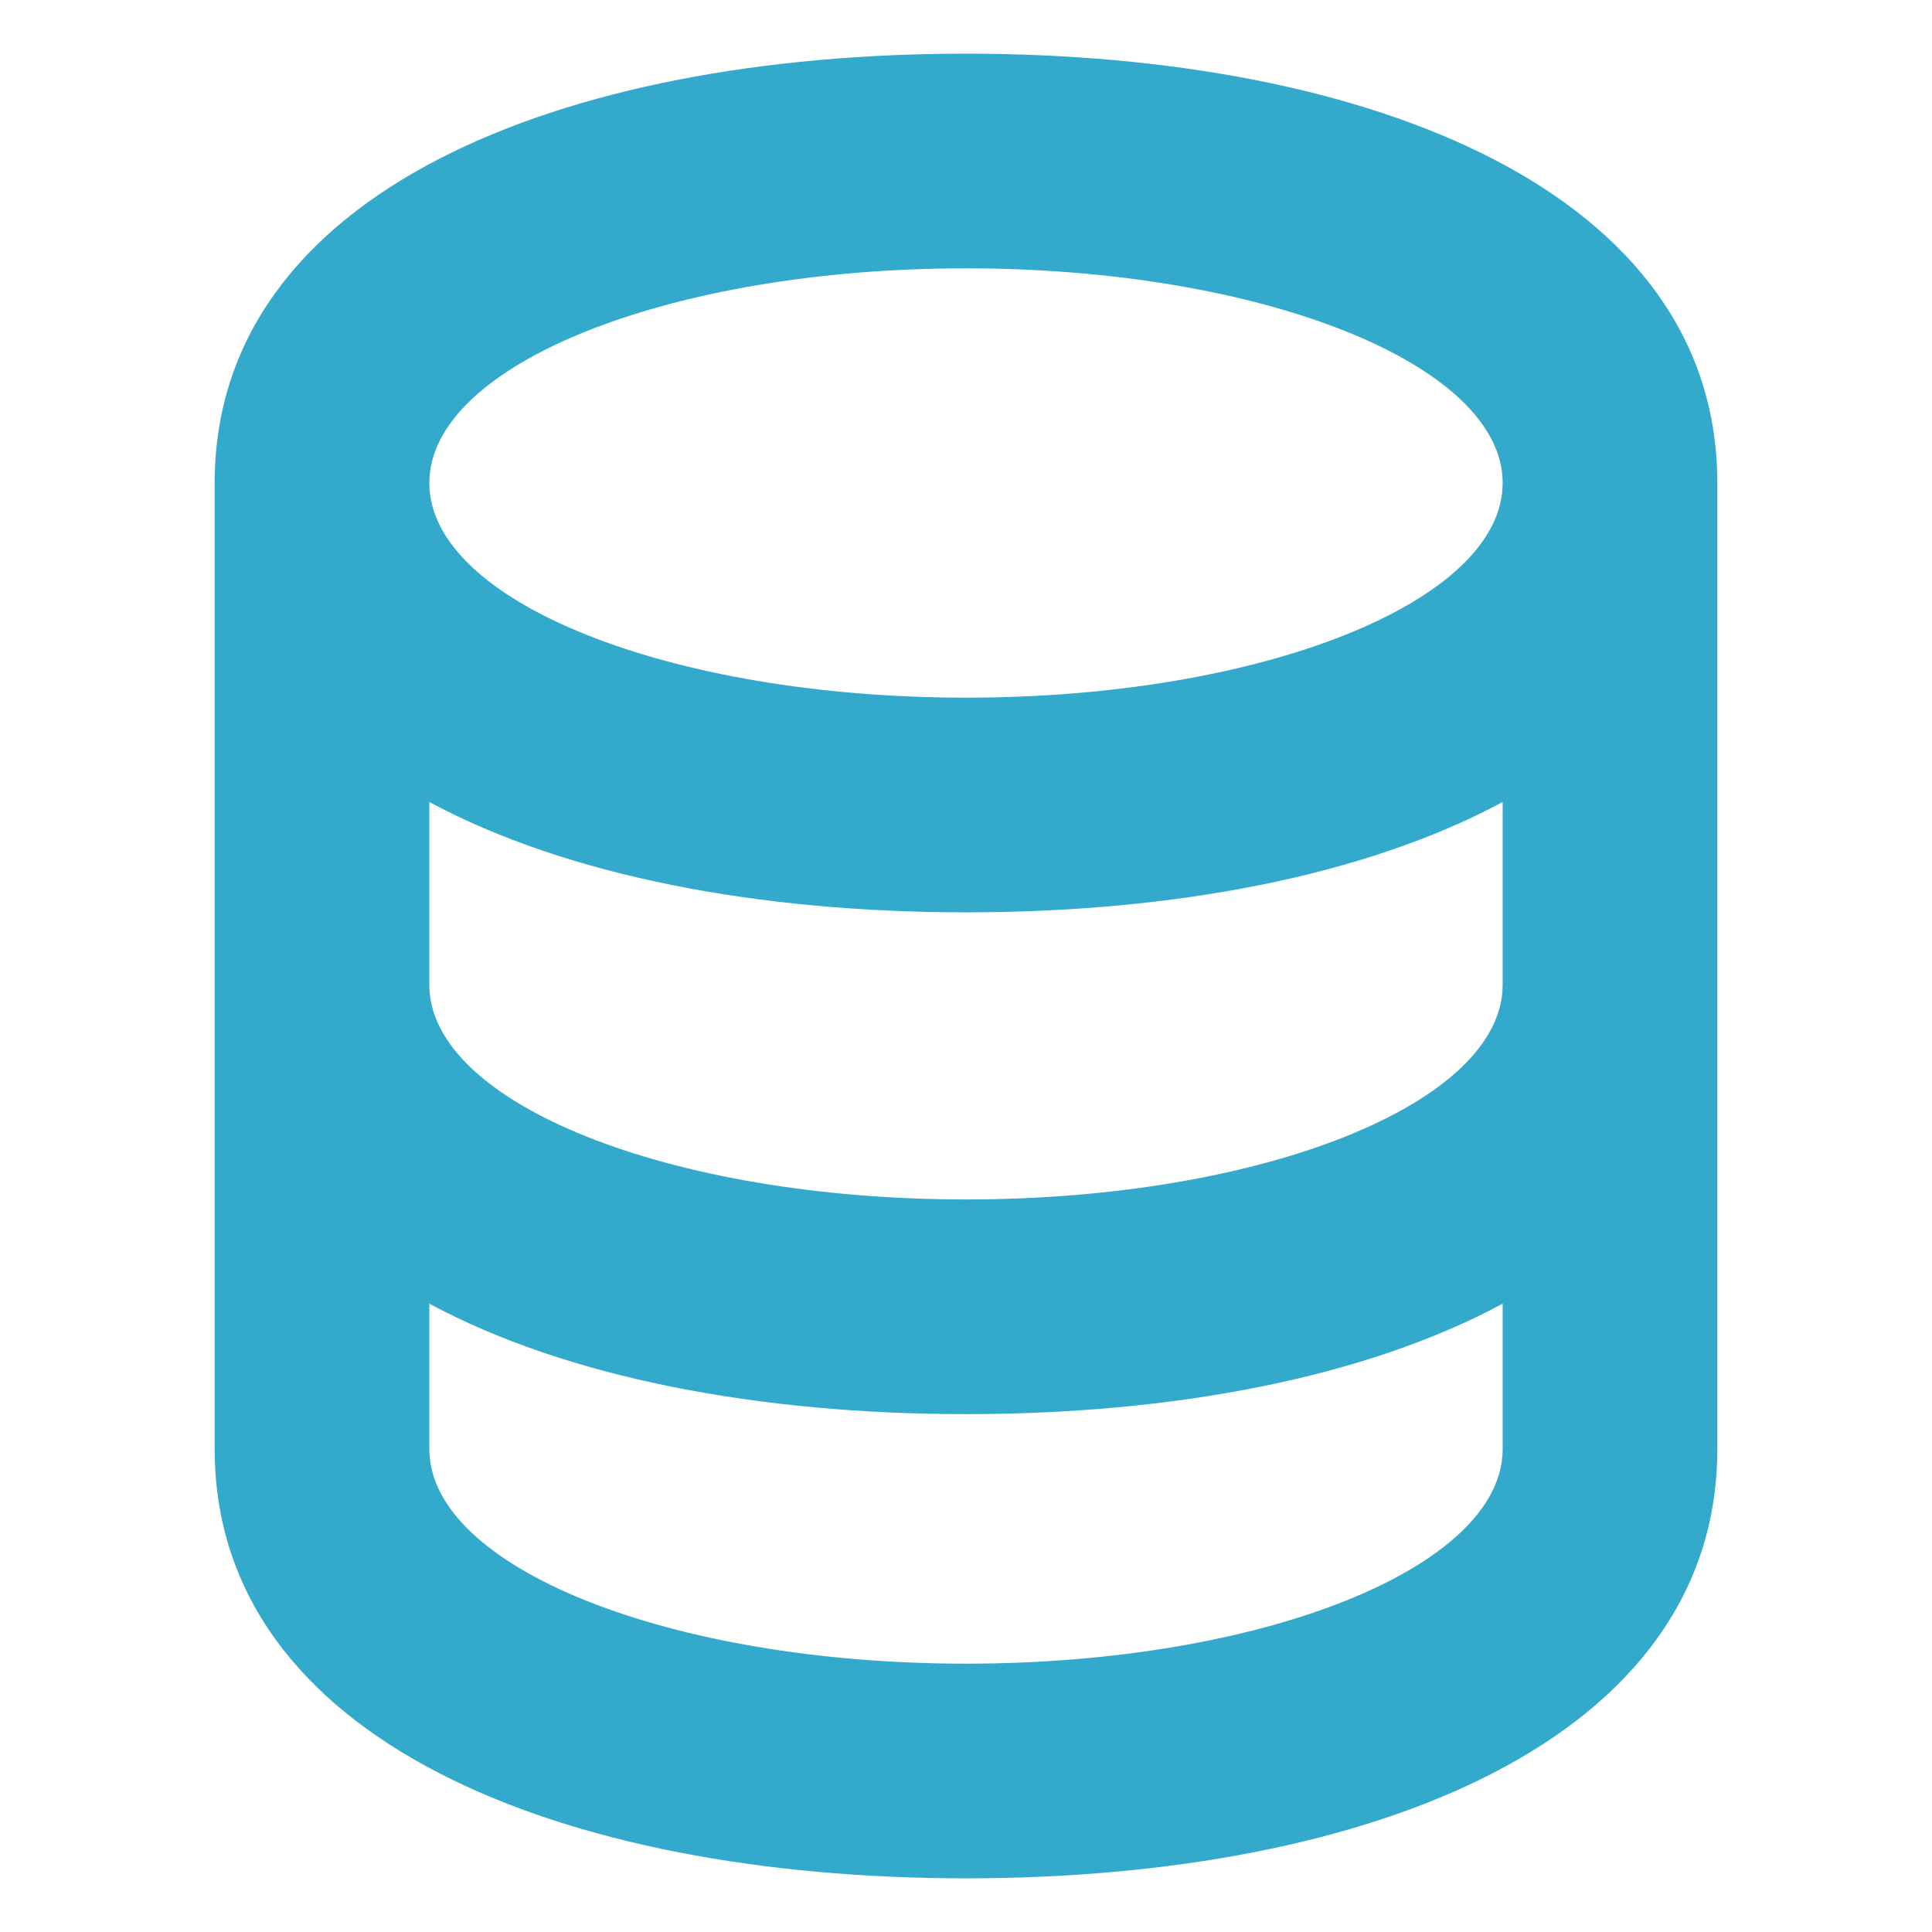 <svg xmlns="http://www.w3.org/2000/svg" width="18" height="18" viewBox="0 0 18 18">
  <title>Database</title>
  <g fill="none" fill-rule="evenodd" stroke="none" stroke-width="1">
    <path fill="#3AC" d="M4,9.175 L14,9.175 L14,7.472 C12.715,8.163 10.929,8.5 9,8.5 C7.071,8.5 5.285,8.163 4,7.472 L4,9.175 Z M4,12.146 L4,13.5 C4,14.605 6.239,15.5 9,15.5 C11.761,15.5 14,14.605 14,13.5 L14,12.146 C12.715,12.838 10.929,13.175 9,13.175 C7.071,13.175 5.285,12.838 4,12.146 Z M2,4.5 C2,1.79 5.225,0.5 9,0.5 C12.775,0.5 16,1.79 16,4.5 L16,13.5 C16,16.21 12.775,17.5 9,17.5 C5.225,17.5 2,16.21 2,13.5 L2,4.5 Z M9,6.5 C11.761,6.5 14,5.605 14,4.5 C14,3.395 11.761,2.5 9,2.5 C6.239,2.5 4,3.395 4,4.5 C4,5.605 6.239,6.5 9,6.5 Z M4,9.175 C4,10.279 6.239,11.175 9,11.175 C11.761,11.175 14,10.279 14,9.175 L4,9.175 Z"/>
  </g>
</svg>
